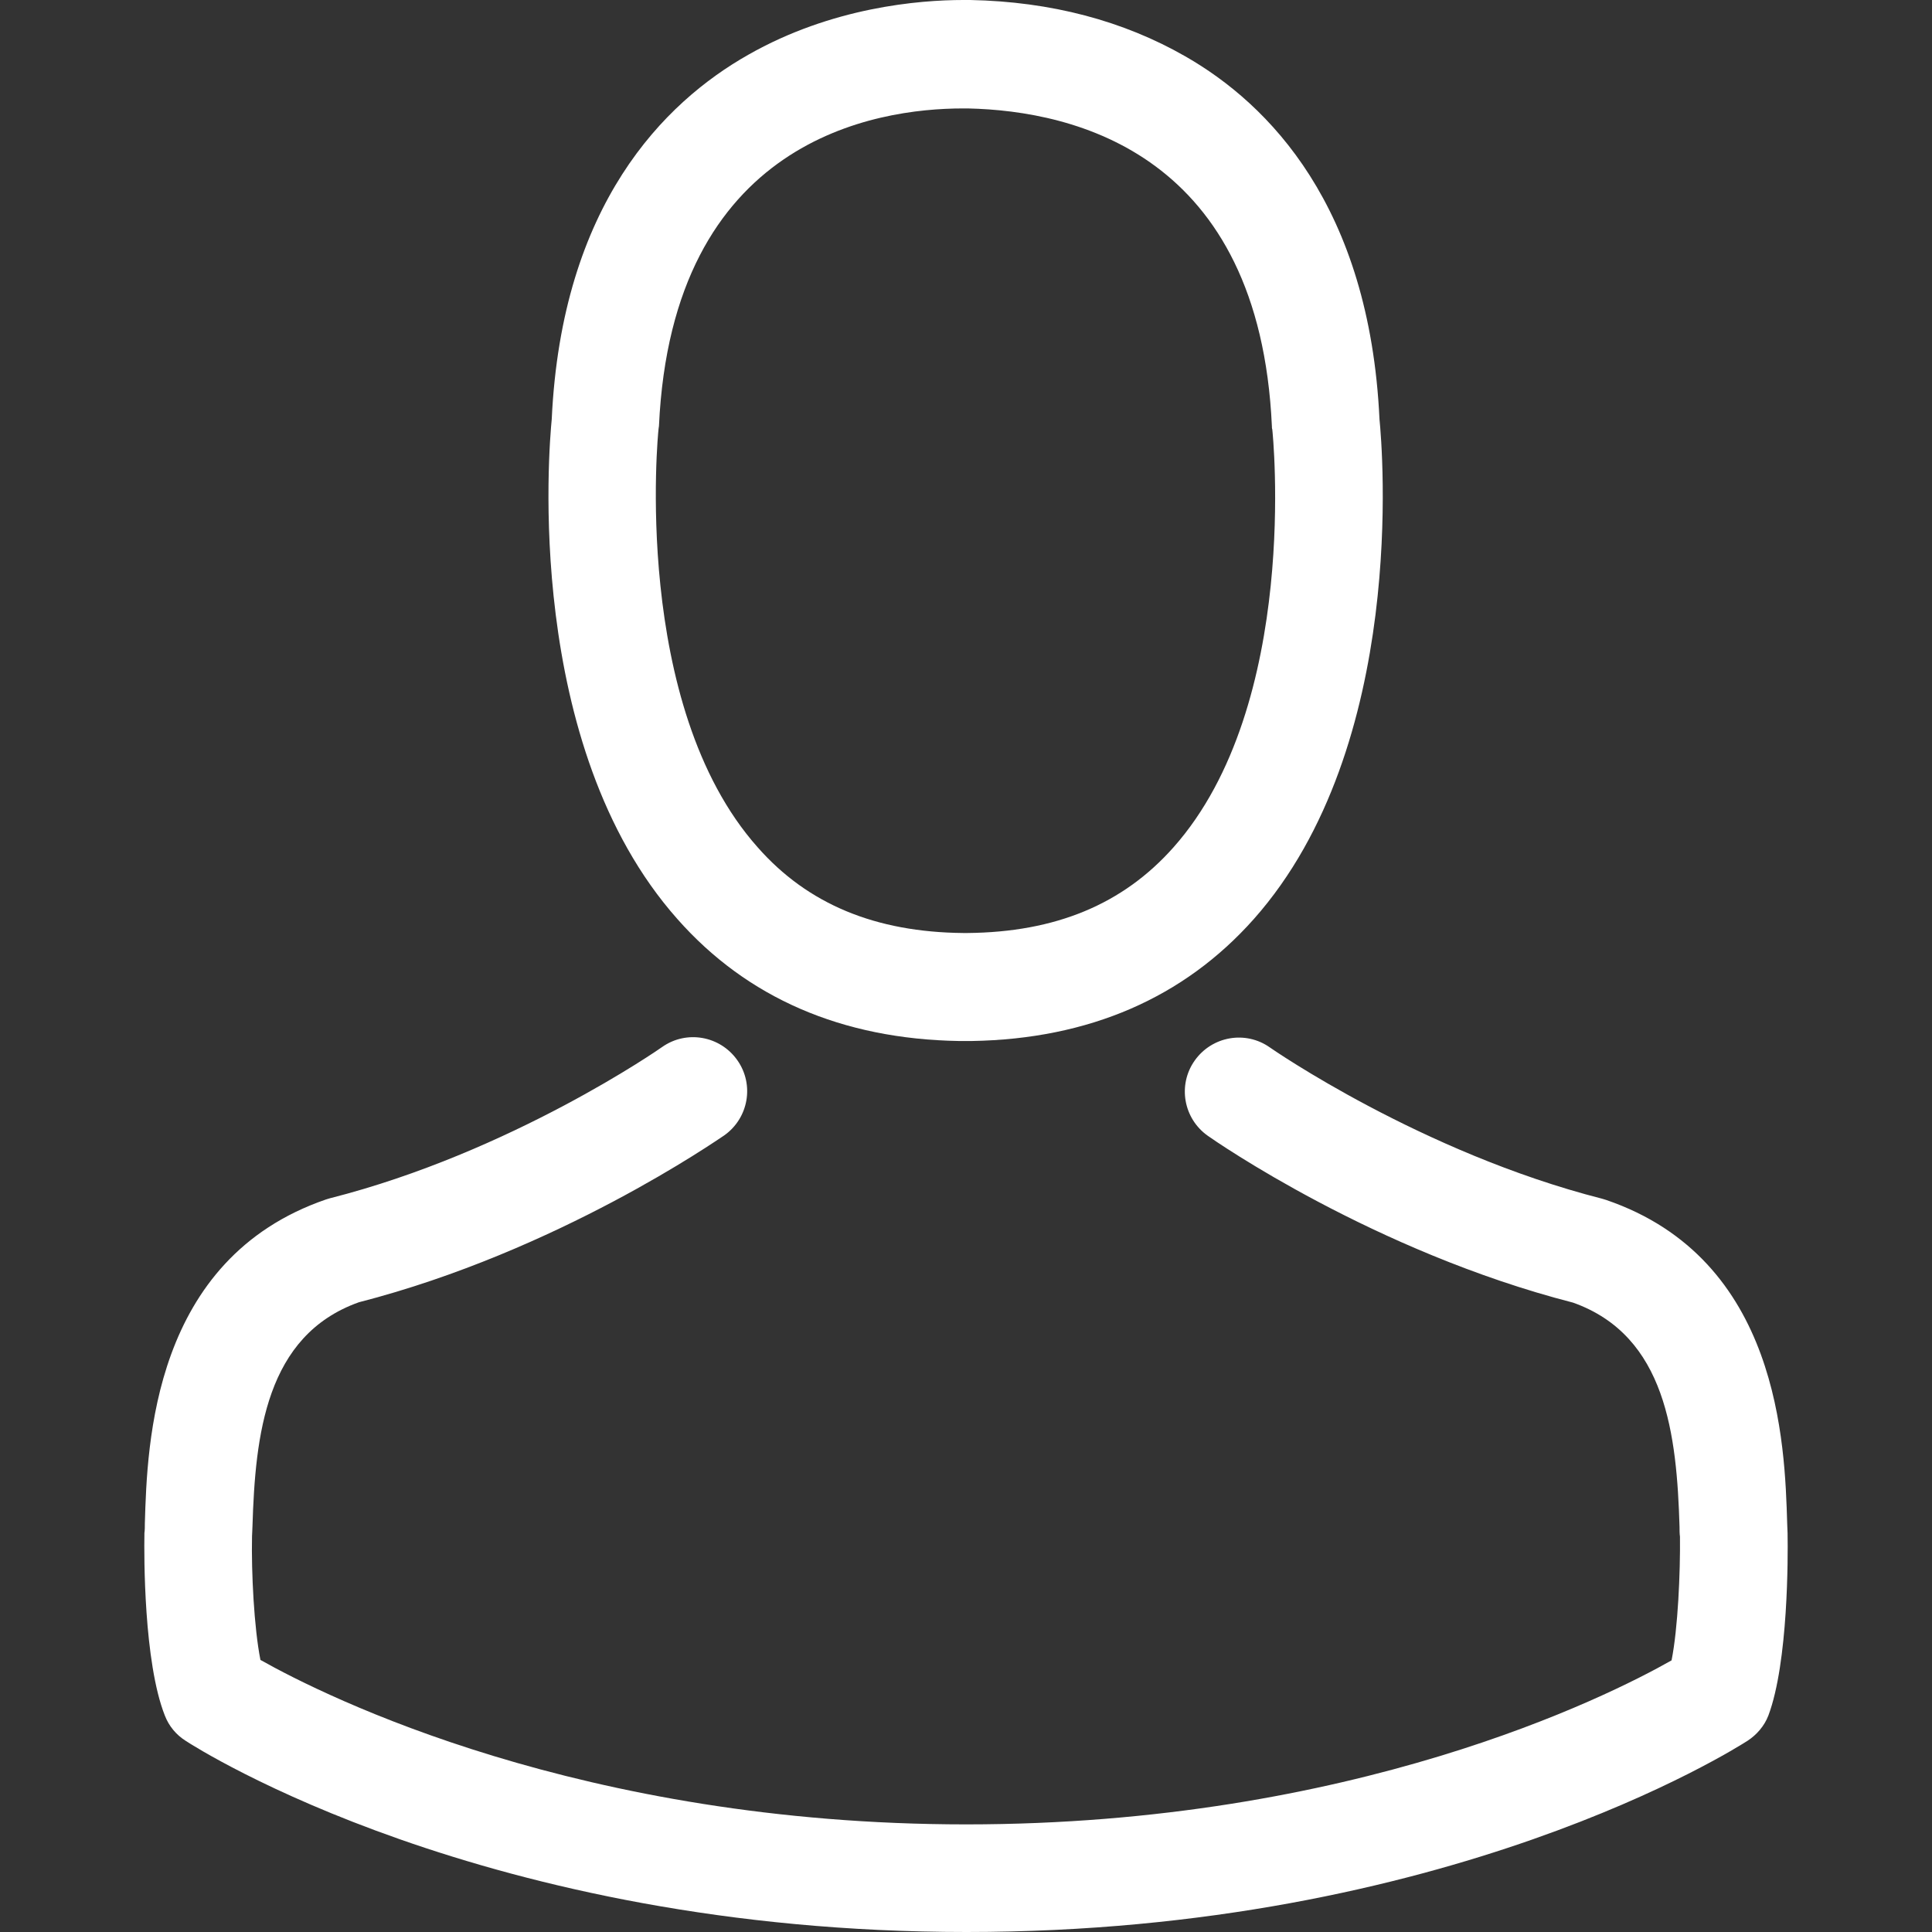 <svg width="40" height="40" viewBox="0 0 40 40" fill="none" xmlns="http://www.w3.org/2000/svg">
<rect x="0" y="0" width="40" height="40" fill="#333333" stroke="none"/>
<path d="M19.855 21.553C19.896 21.553 19.938 21.553 19.988 21.553C20.004 21.553 20.021 21.553 20.037 21.553C20.062 21.553 20.095 21.553 20.12 21.553C22.547 21.512 24.51 20.659 25.96 19.027C29.149 15.432 28.619 9.269 28.561 8.681C28.354 4.266 26.266 2.154 24.543 1.168C23.259 0.431 21.76 0.033 20.087 0H20.029C20.021 0 20.004 0 19.996 0H19.946C19.027 0 17.221 0.149 15.49 1.135C13.75 2.121 11.63 4.233 11.423 8.681C11.365 9.269 10.835 15.432 14.024 19.027C15.465 20.659 17.428 21.512 19.855 21.553ZM13.634 8.888C13.634 8.863 13.643 8.838 13.643 8.822C13.916 2.883 18.132 2.245 19.938 2.245H19.971C19.988 2.245 20.012 2.245 20.037 2.245C22.274 2.294 26.076 3.206 26.333 8.822C26.333 8.847 26.333 8.871 26.341 8.888C26.349 8.946 26.929 14.579 24.295 17.544C23.251 18.72 21.86 19.3 20.029 19.317C20.012 19.317 20.004 19.317 19.988 19.317C19.971 19.317 19.963 19.317 19.946 19.317C18.124 19.3 16.724 18.72 15.688 17.544C13.063 14.595 13.626 8.938 13.634 8.888Z" fill="white"/>
<path d="M37.01 31.775C37.01 31.766 37.01 31.758 37.01 31.75C37.01 31.684 37.002 31.617 37.002 31.543C36.952 29.903 36.844 26.067 33.249 24.842C33.224 24.833 33.191 24.825 33.166 24.817C29.431 23.864 26.324 21.71 26.291 21.686C25.786 21.329 25.09 21.454 24.734 21.959C24.378 22.464 24.502 23.16 25.007 23.516C25.148 23.616 28.445 25.91 32.57 26.97C34.5 27.658 34.715 29.72 34.773 31.609C34.773 31.684 34.773 31.75 34.782 31.816C34.79 32.562 34.74 33.713 34.608 34.376C33.266 35.138 28.006 37.772 20.004 37.772C12.036 37.772 6.743 35.129 5.392 34.367C5.26 33.705 5.202 32.553 5.218 31.808C5.218 31.742 5.227 31.675 5.227 31.601C5.285 29.712 5.5 27.65 7.43 26.962C11.555 25.902 14.852 23.599 14.993 23.508C15.498 23.152 15.622 22.456 15.266 21.951C14.91 21.445 14.214 21.321 13.709 21.677C13.676 21.702 10.586 23.856 6.834 24.808C6.801 24.817 6.776 24.825 6.751 24.833C3.156 26.067 3.048 29.903 2.999 31.535C2.999 31.609 2.999 31.675 2.99 31.742C2.99 31.75 2.99 31.758 2.99 31.766C2.982 32.197 2.974 34.409 3.413 35.519C3.496 35.734 3.645 35.916 3.843 36.041C4.092 36.206 10.048 40 20.012 40C29.977 40 35.933 36.198 36.181 36.041C36.372 35.916 36.529 35.734 36.612 35.519C37.026 34.417 37.018 32.205 37.01 31.775Z" fill="white"/>
</svg>
